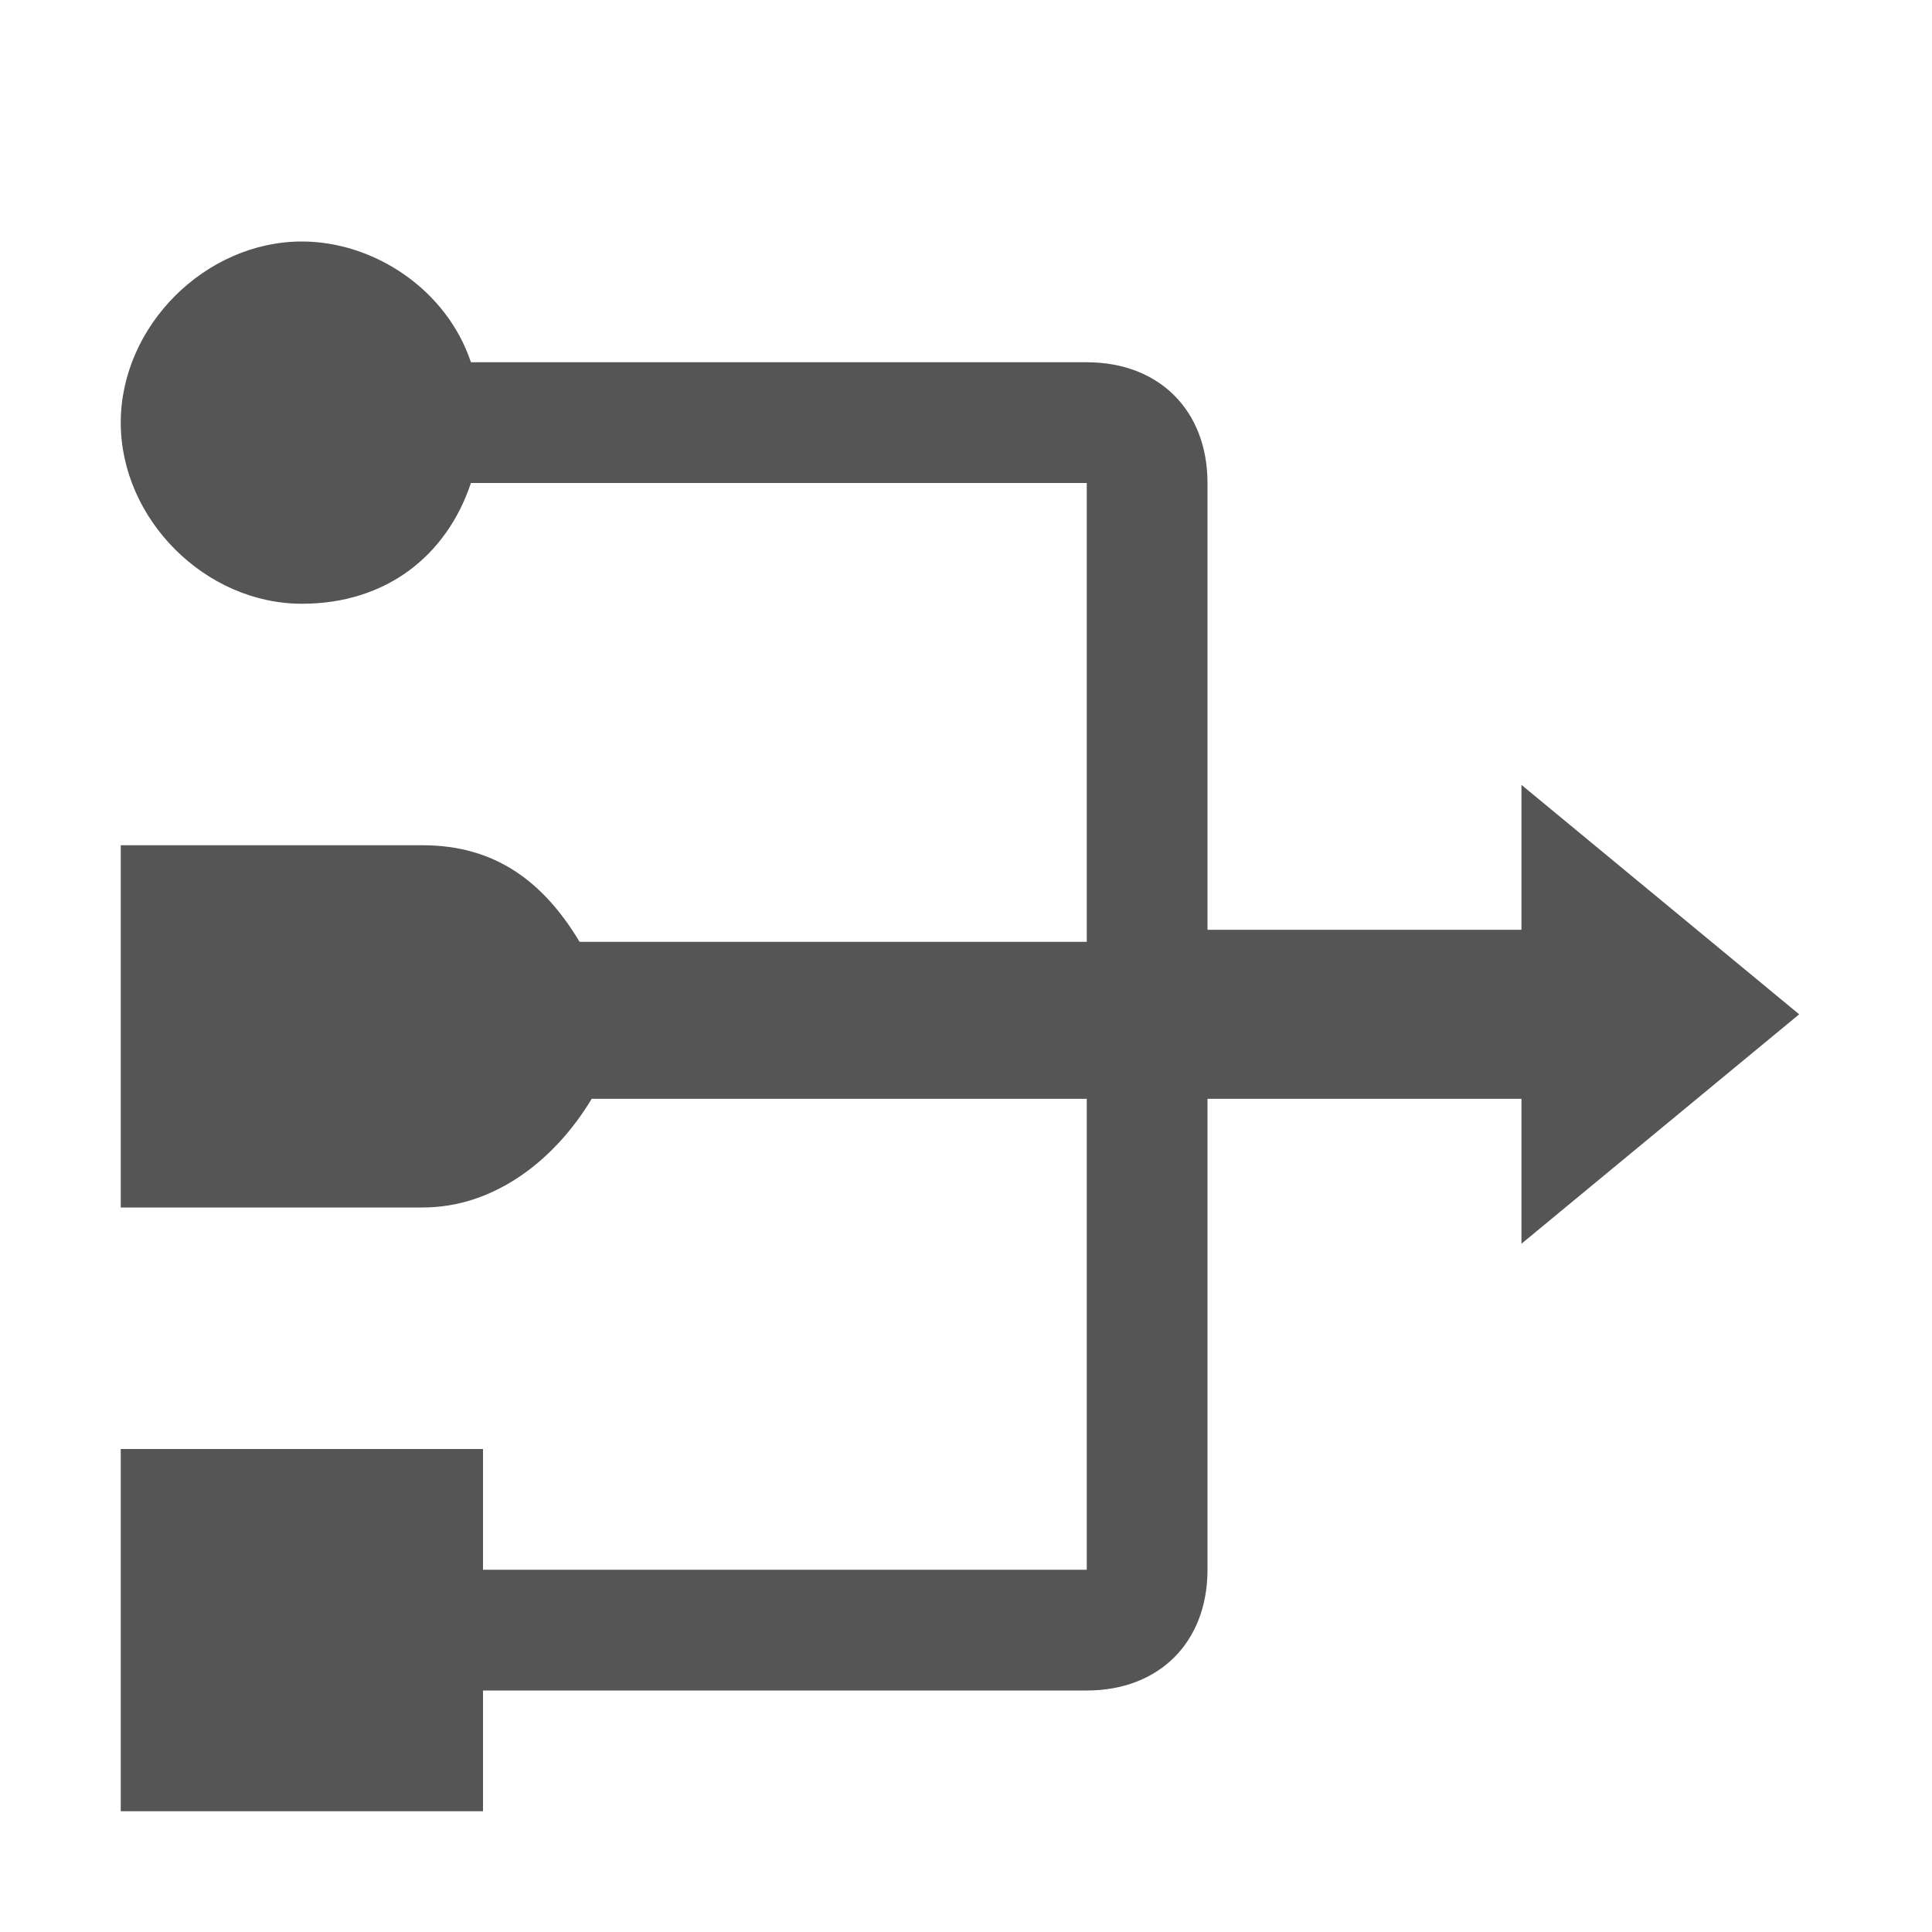 <?xml version="1.0" standalone="no"?><!DOCTYPE svg PUBLIC "-//W3C//DTD SVG 1.1//EN" "http://www.w3.org/Graphics/SVG/1.1/DTD/svg11.dtd"><svg t="1636538442242" class="icon" viewBox="0 0 1024 1024" version="1.1" xmlns="http://www.w3.org/2000/svg" p-id="11926" xmlns:xlink="http://www.w3.org/1999/xlink" width="200" height="200"><defs><style type="text/css"></style></defs><path d="M640 582.4h166.4v76.8l147.2-121.6-147.2-121.6v76.8H640V256c0-38.4-25.6-64-64-64H249.6c-12.8-38.4-51.2-64-89.6-64C108.8 128 64 172.8 64 224S108.8 320 160 320c44.8 0 76.8-25.6 89.6-64H576v243.2H307.2c-19.2-32-44.8-51.2-83.2-51.2H64v192h160c38.4 0 70.4-25.6 89.6-57.6H576V832H256v-64H64v192h192v-64h320c38.4 0 64-25.6 64-64V582.4z" fill="#555555" p-id="11927"></path></svg>
